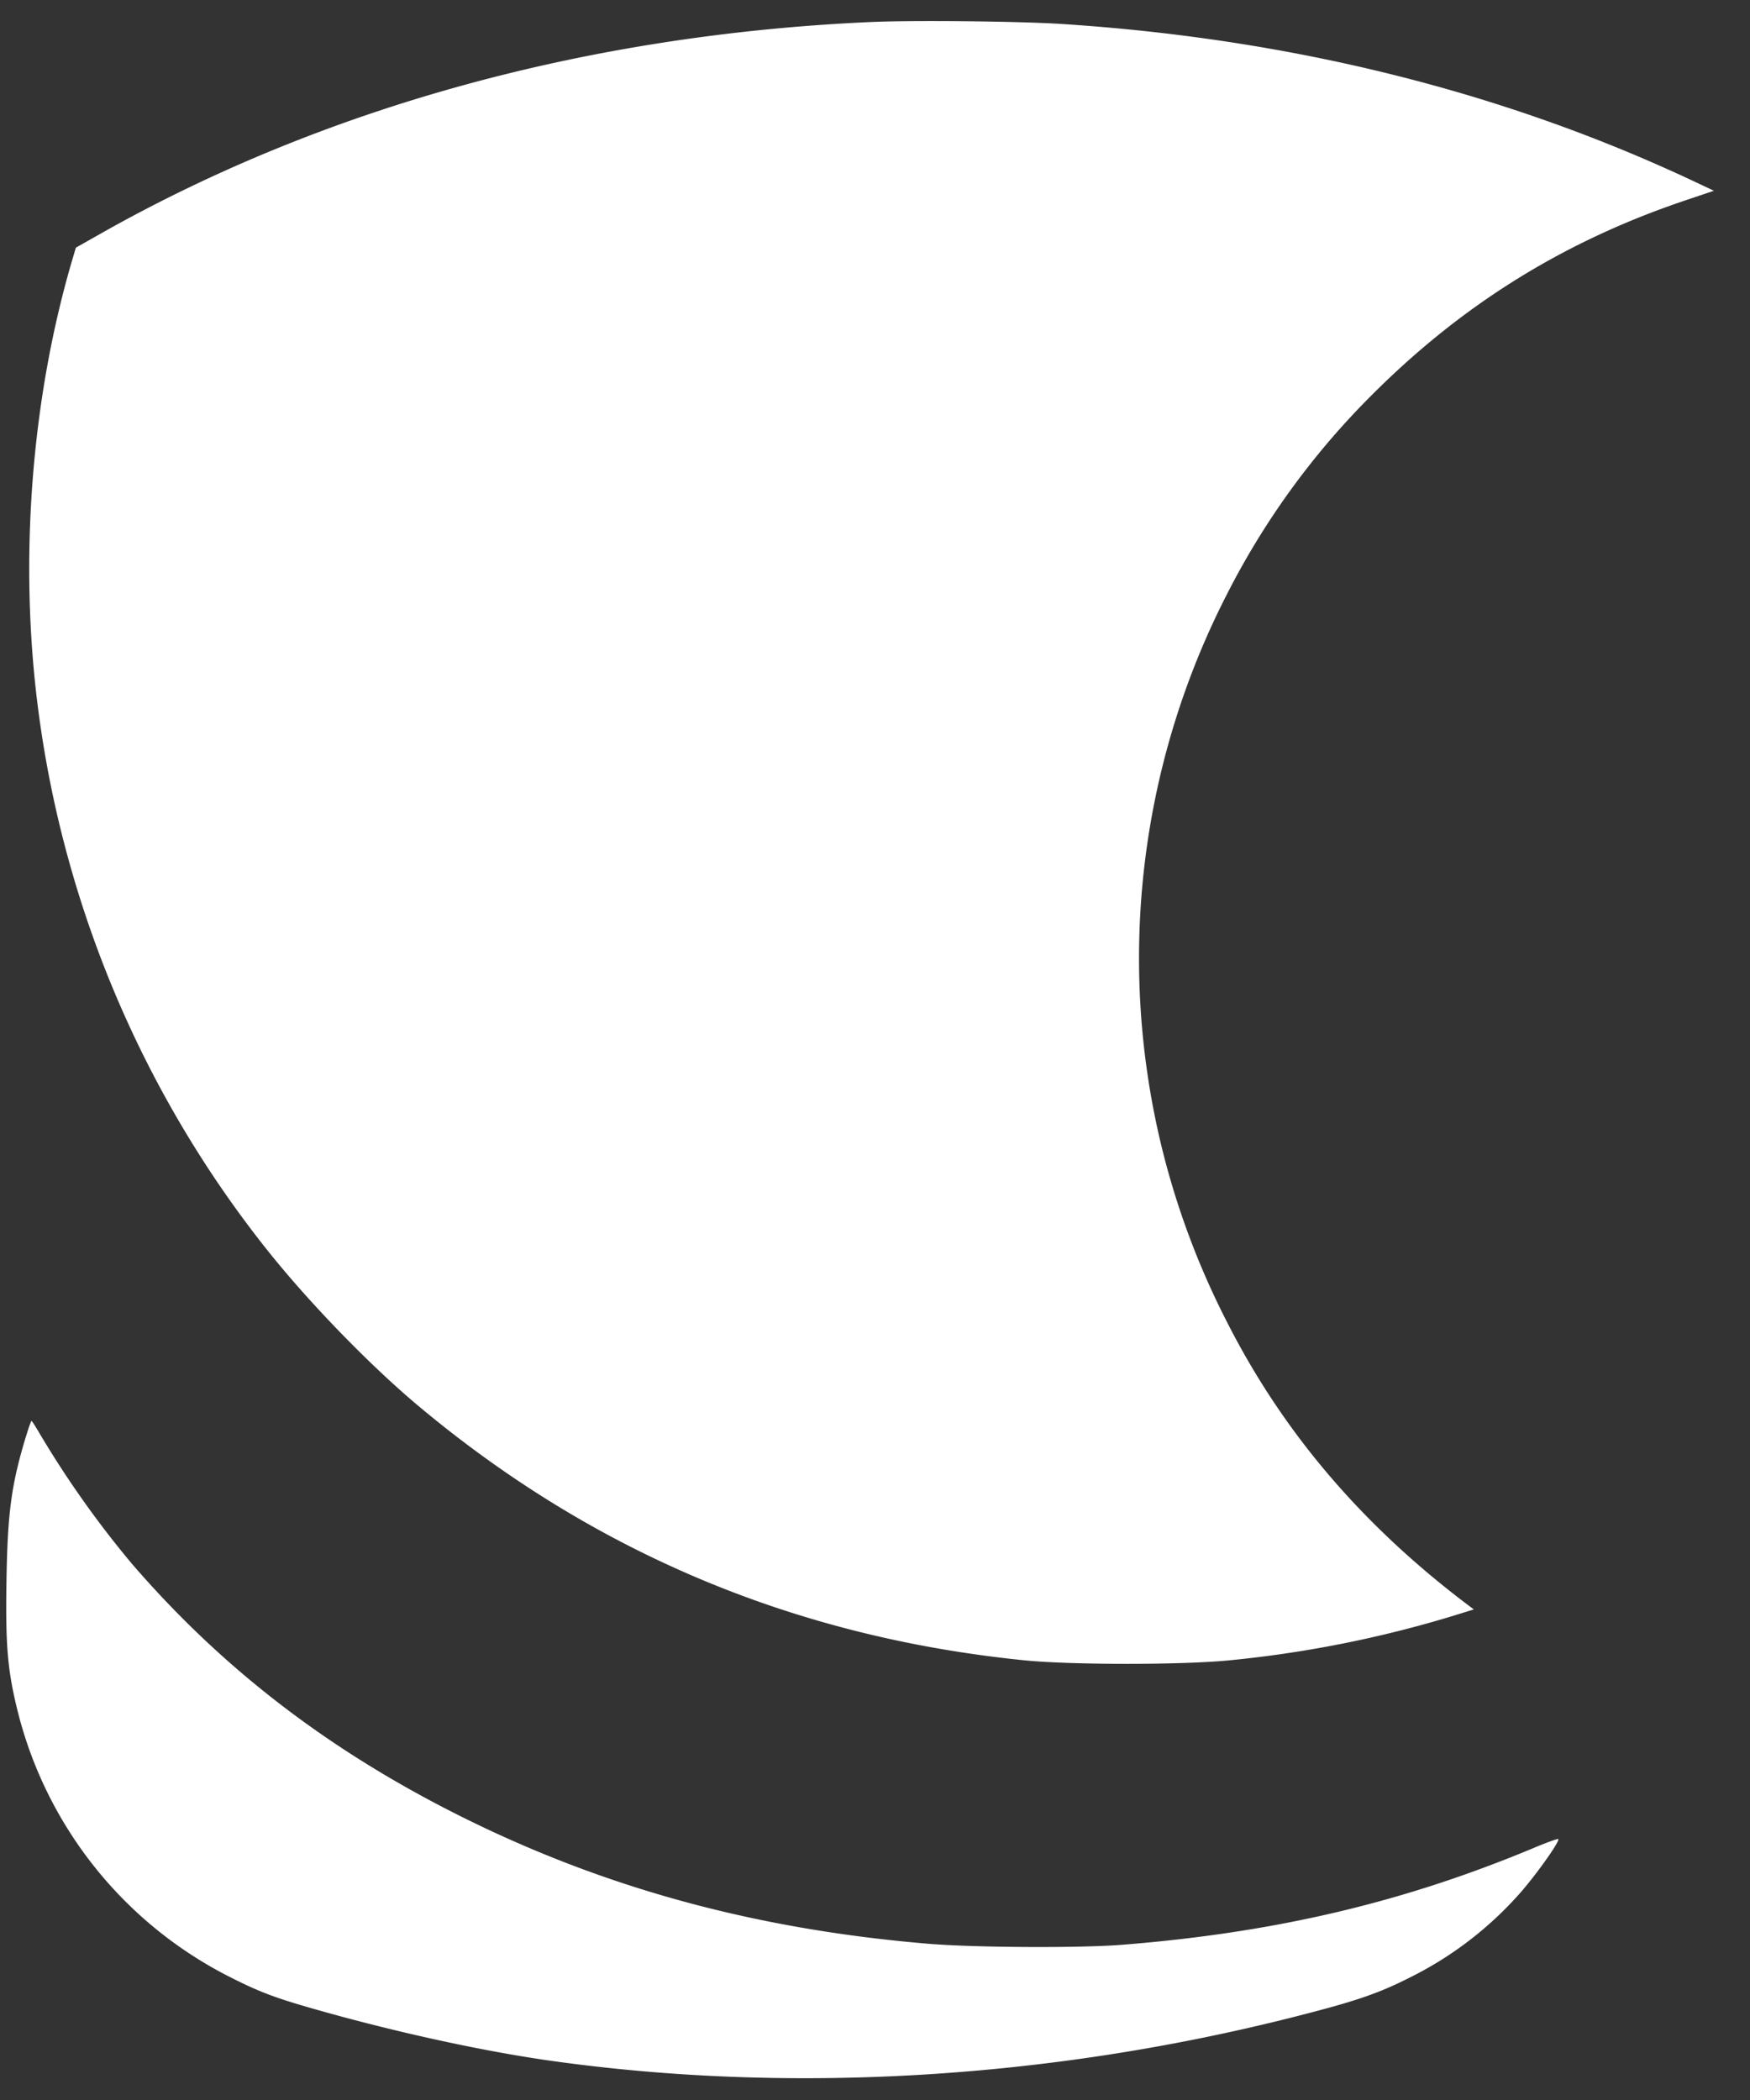 <svg width="40" height="48" fill="none" xmlns="http://www.w3.org/2000/svg"><rect width="100%" height="100%" fill="#333333" stroke="none"/><path fill-rule="evenodd" clip-rule="evenodd" d="M19.913.503C13.445.791 7.4 2.453 2.285 5.349l-.551.312-.084.284C.746 9.017.452 12.555.828 15.849a25.03 25.03 0 0 0 5.293 12.74c.958 1.201 2.344 2.628 3.456 3.558 4.001 3.346 8.614 5.279 13.848 5.804 1.064.106 3.603.106 4.667 0a26.28 26.28 0 0 0 5.163-1.03l.432-.134-.15-.113c-2.41-1.823-4.21-3.937-5.485-6.444a18.258 18.258 0 0 1-1.49-3.975 18.23 18.23 0 0 1 1.465-12.638 17.829 17.829 0 0 1 3.325-4.584c2.067-2.071 4.386-3.513 7.153-4.447l.67-.226-.433-.204C34.377 2.098 29.522.888 24.268.548c-.97-.063-3.389-.088-4.355-.045ZM.593 32.833c-.334 1.104-.42 1.738-.445 3.303-.024 1.464.024 2.031.247 2.942a9.342 9.342 0 0 0 4.831 6.096c.698.356 1.056.491 2.022.765 1.81.513 3.77.94 5.31 1.16 5.457.773 11.376.429 16.988-.99 1.42-.36 1.94-.535 2.672-.905a8.242 8.242 0 0 0 2.53-1.938c.39-.446.929-1.21.867-1.231-.022-.007-.276.085-.564.206-2.979 1.244-5.905 1.933-9.4 2.211-.975.078-3.367.065-4.43-.023-3.846-.322-7.226-1.225-10.44-2.79-3.134-1.528-5.65-3.439-7.774-5.905A22.66 22.66 0 0 1 .92 32.79c-.1-.172-.19-.313-.2-.313-.01 0-.067.16-.126.357Z" fill="#fff"/></svg>